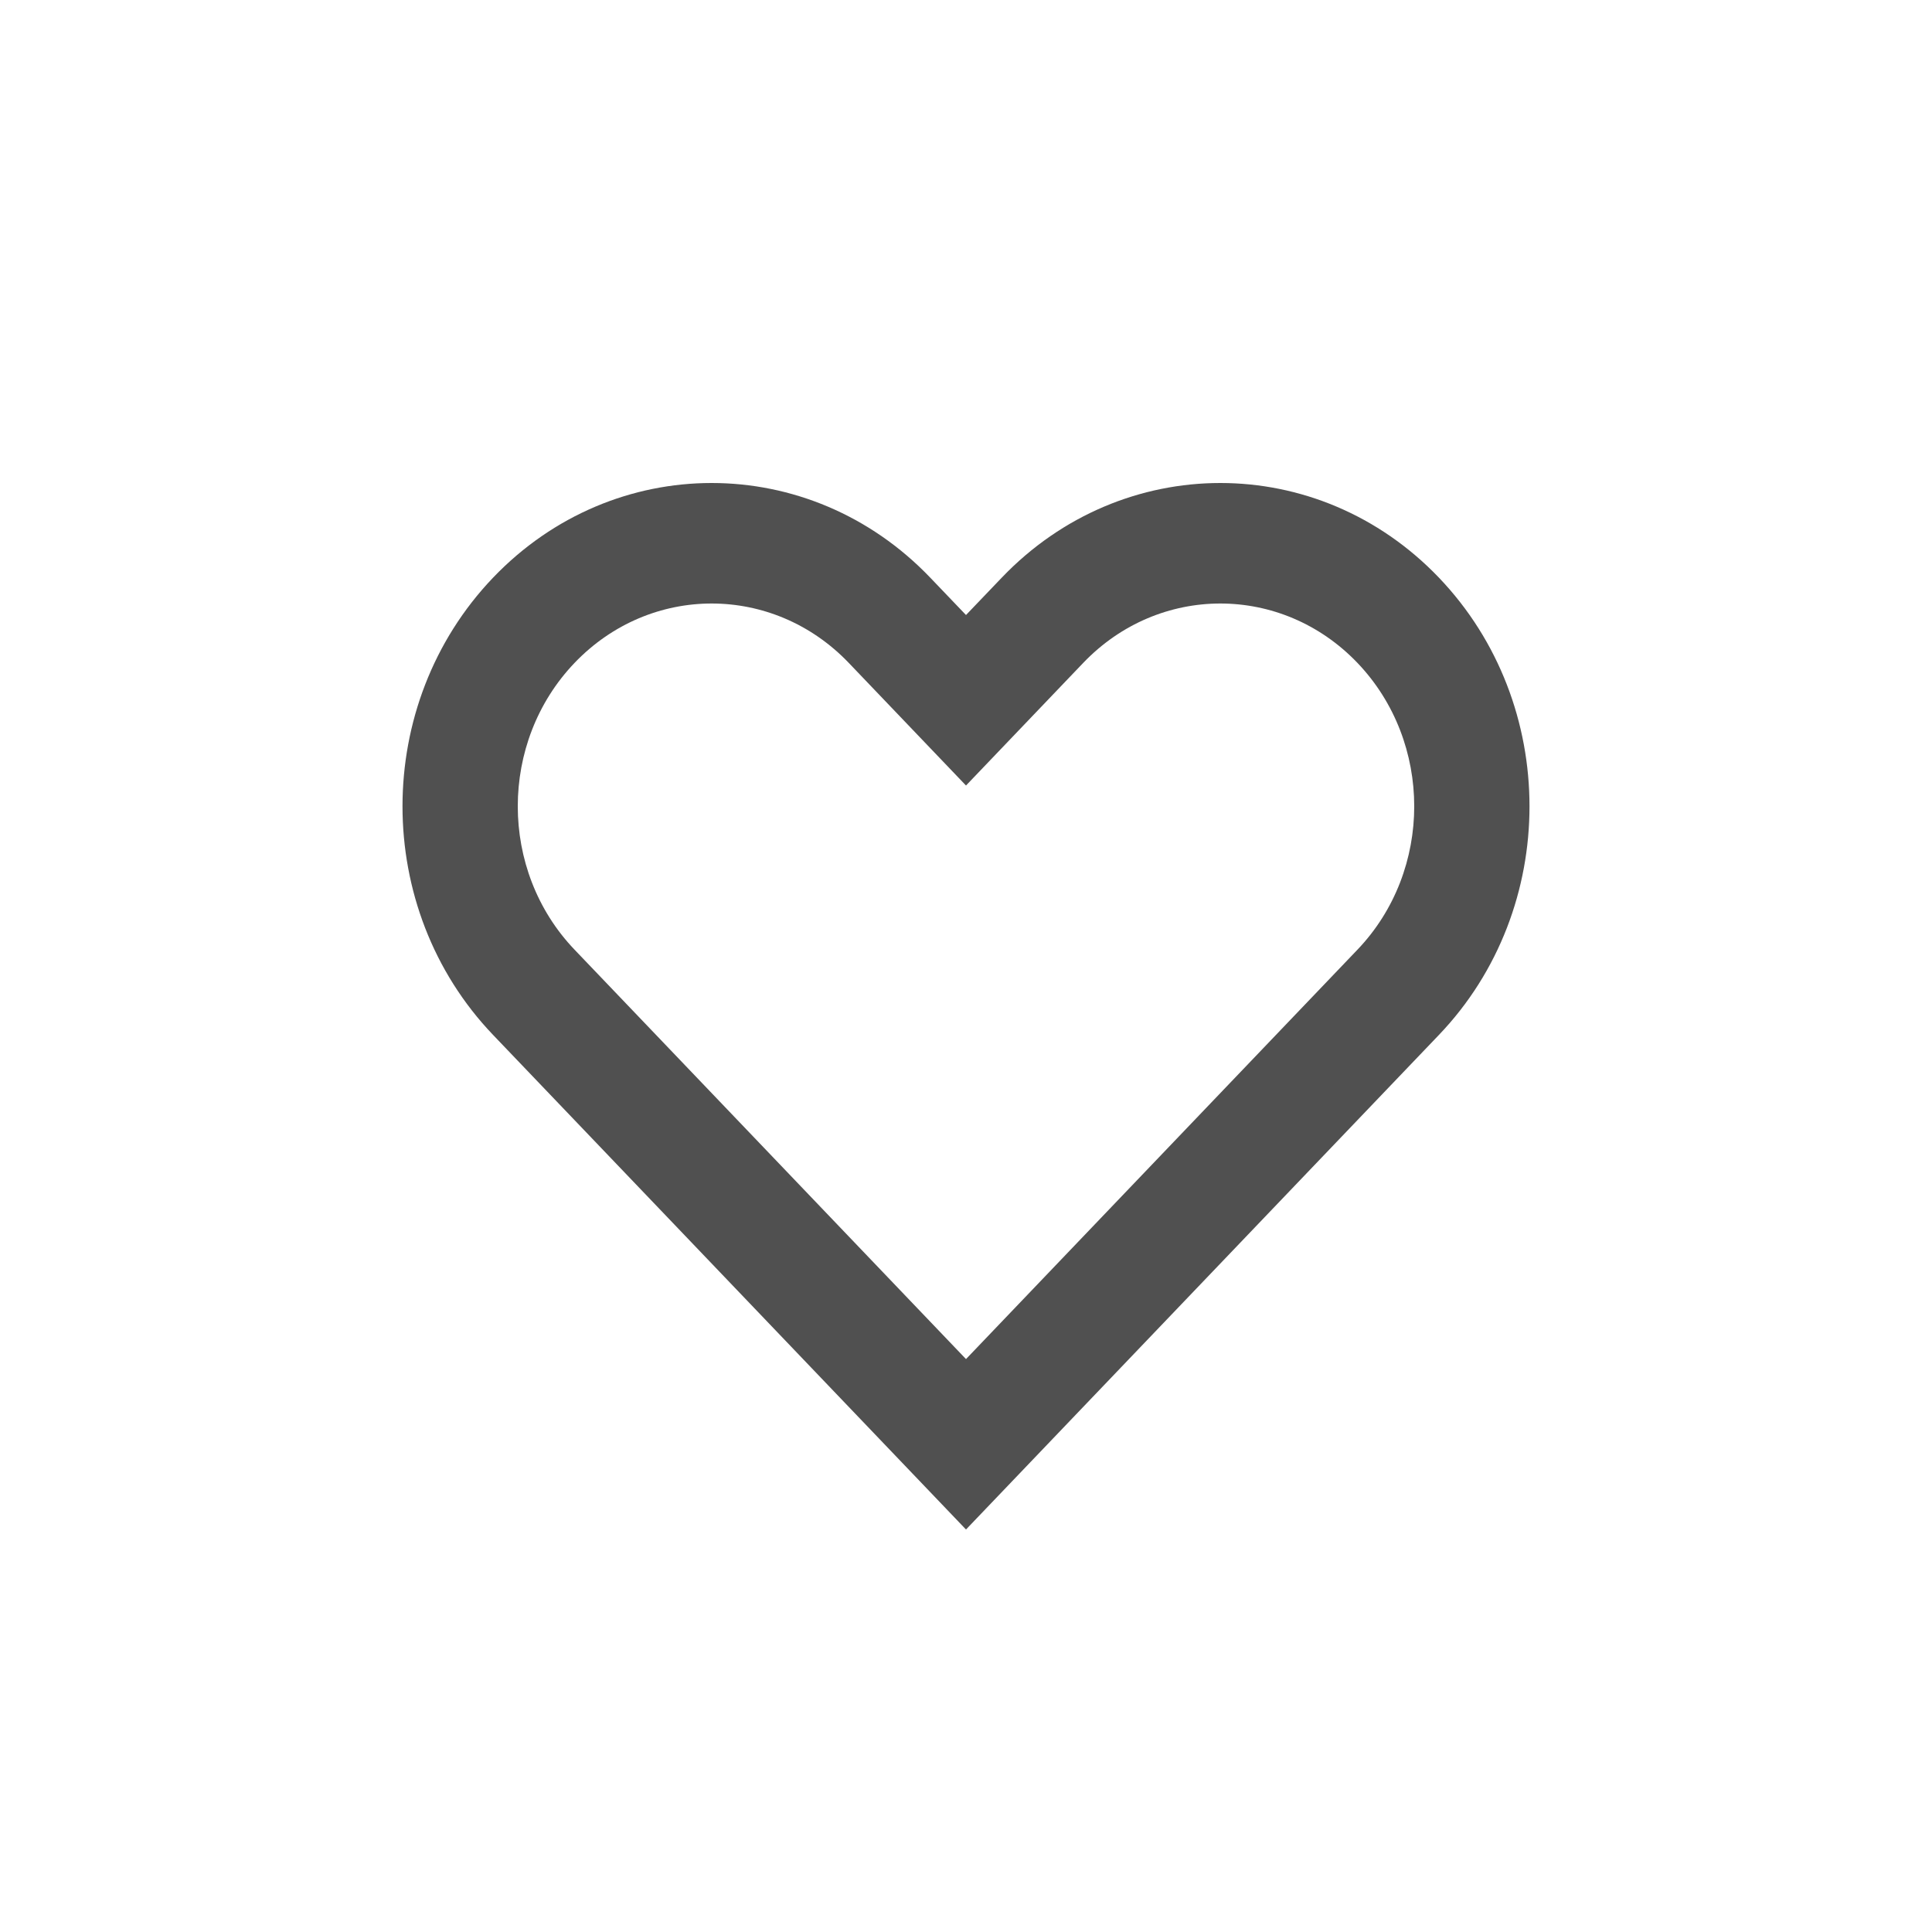 <svg width="24" height="24" viewBox="0 0 24 24" fill="none" xmlns="http://www.w3.org/2000/svg">
<path fill-rule="evenodd" clip-rule="evenodd" d="M12 7.64L12.444 7.176C13.944 5.608 16.375 5.608 17.875 7.176C19.375 8.745 19.375 11.288 17.875 12.856L12 19L6.125 12.856C4.625 11.288 4.625 8.745 6.125 7.176C7.625 5.608 10.056 5.608 11.556 7.176L12 7.64ZM12 9.758L13.456 8.235C14.397 7.251 15.922 7.251 16.863 8.235C17.803 9.219 17.803 10.814 16.863 11.797L12 16.883L7.137 11.797C6.197 10.814 6.197 9.219 7.137 8.235C8.078 7.251 9.603 7.251 10.544 8.235L12 9.758Z" fill="#505050"/>
</svg>
